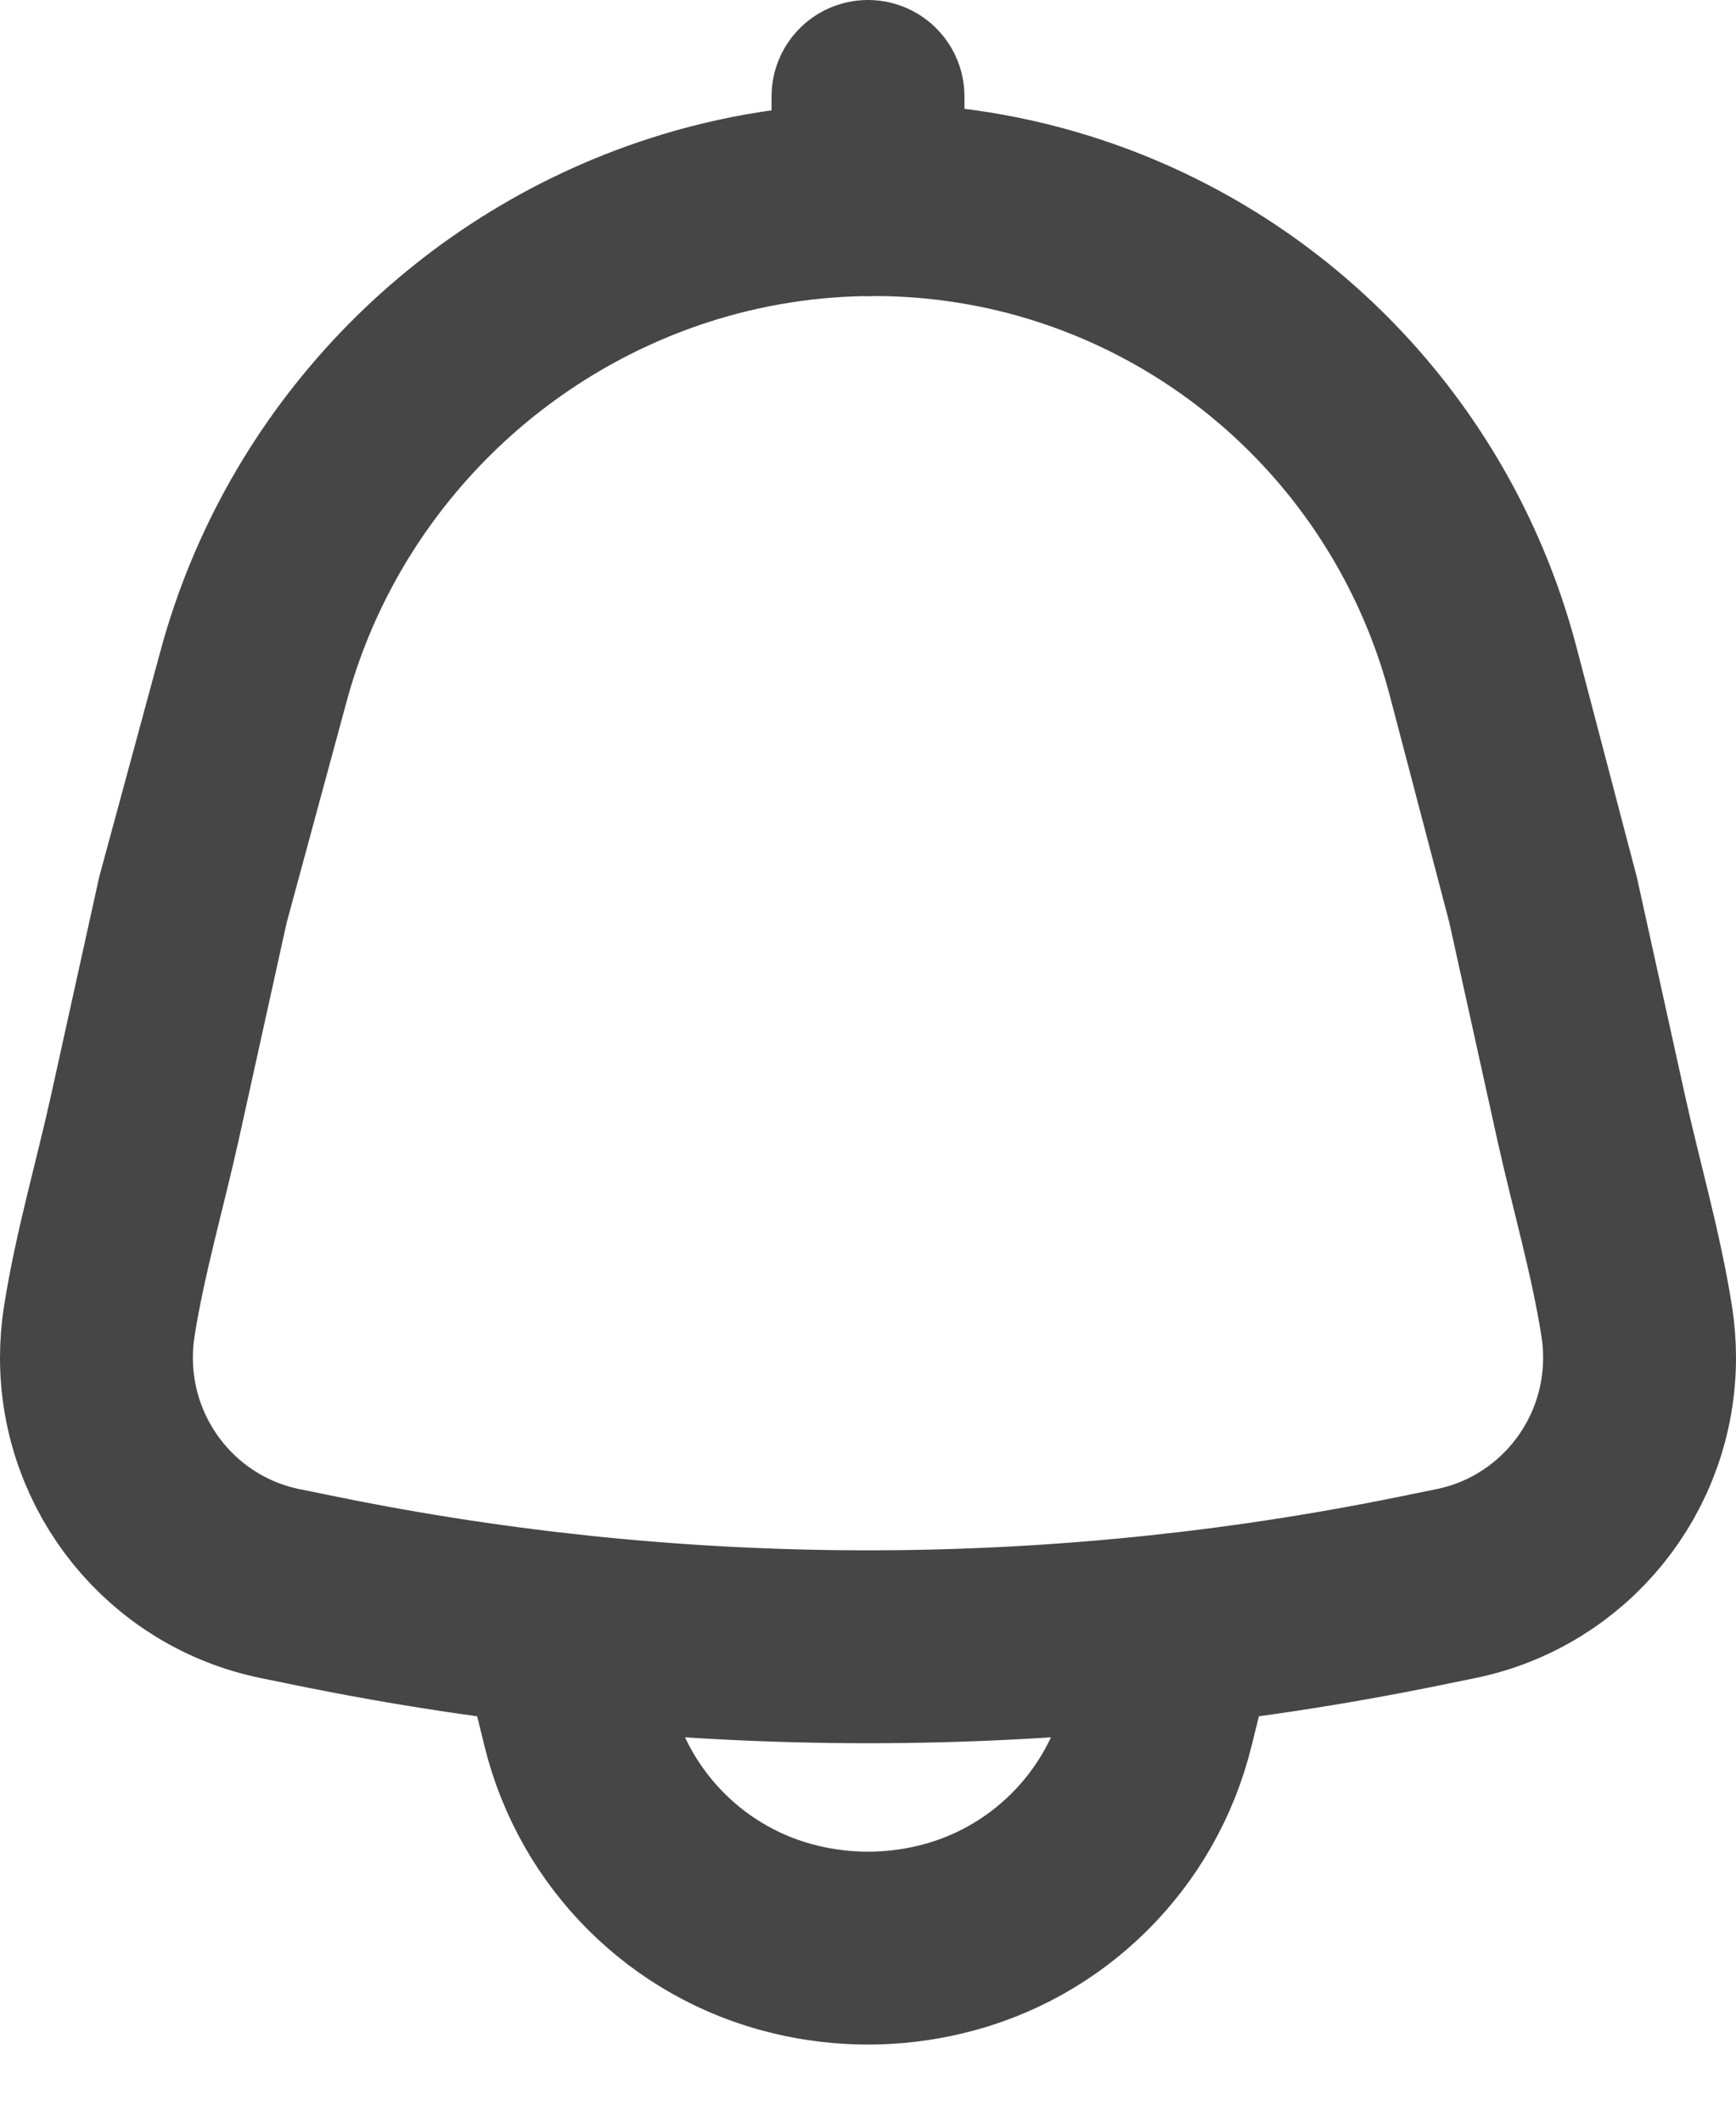 <svg width="18" height="22" viewBox="0 0 18 22" fill="none" xmlns="http://www.w3.org/2000/svg">
<path d="M9 1V2.072M5.81 16.897C7.93 17.135 10.07 17.135 12.19 16.897C12.175 17.103 12.143 17.308 12.094 17.509L12.006 17.865C11.732 18.979 10.862 19.846 9.751 20.111C9.257 20.23 8.743 20.23 8.249 20.111C7.138 19.846 6.268 18.979 5.994 17.865L5.907 17.509C5.857 17.308 5.825 17.103 5.81 16.897ZM2.63 7.008C3.221 4.826 4.893 3.083 7.036 2.389C8.352 1.962 9.784 1.962 11.098 2.396C13.203 3.091 14.813 4.809 15.378 6.961L16 9.332L16.498 11.589C16.652 12.285 16.861 13 16.971 13.703C16.99 13.825 17 13.95 17 14.078C17 15.215 16.203 16.195 15.093 16.421L14.701 16.501C10.939 17.267 7.061 17.267 3.299 16.501L2.907 16.421C1.797 16.195 1 15.215 1 14.078C1 13.95 1.01 13.825 1.029 13.703C1.139 13 1.348 12.285 1.502 11.589L2 9.332L2.63 7.008Z" stroke="#464646" stroke-width="2" stroke-linecap="round"/>
</svg>
